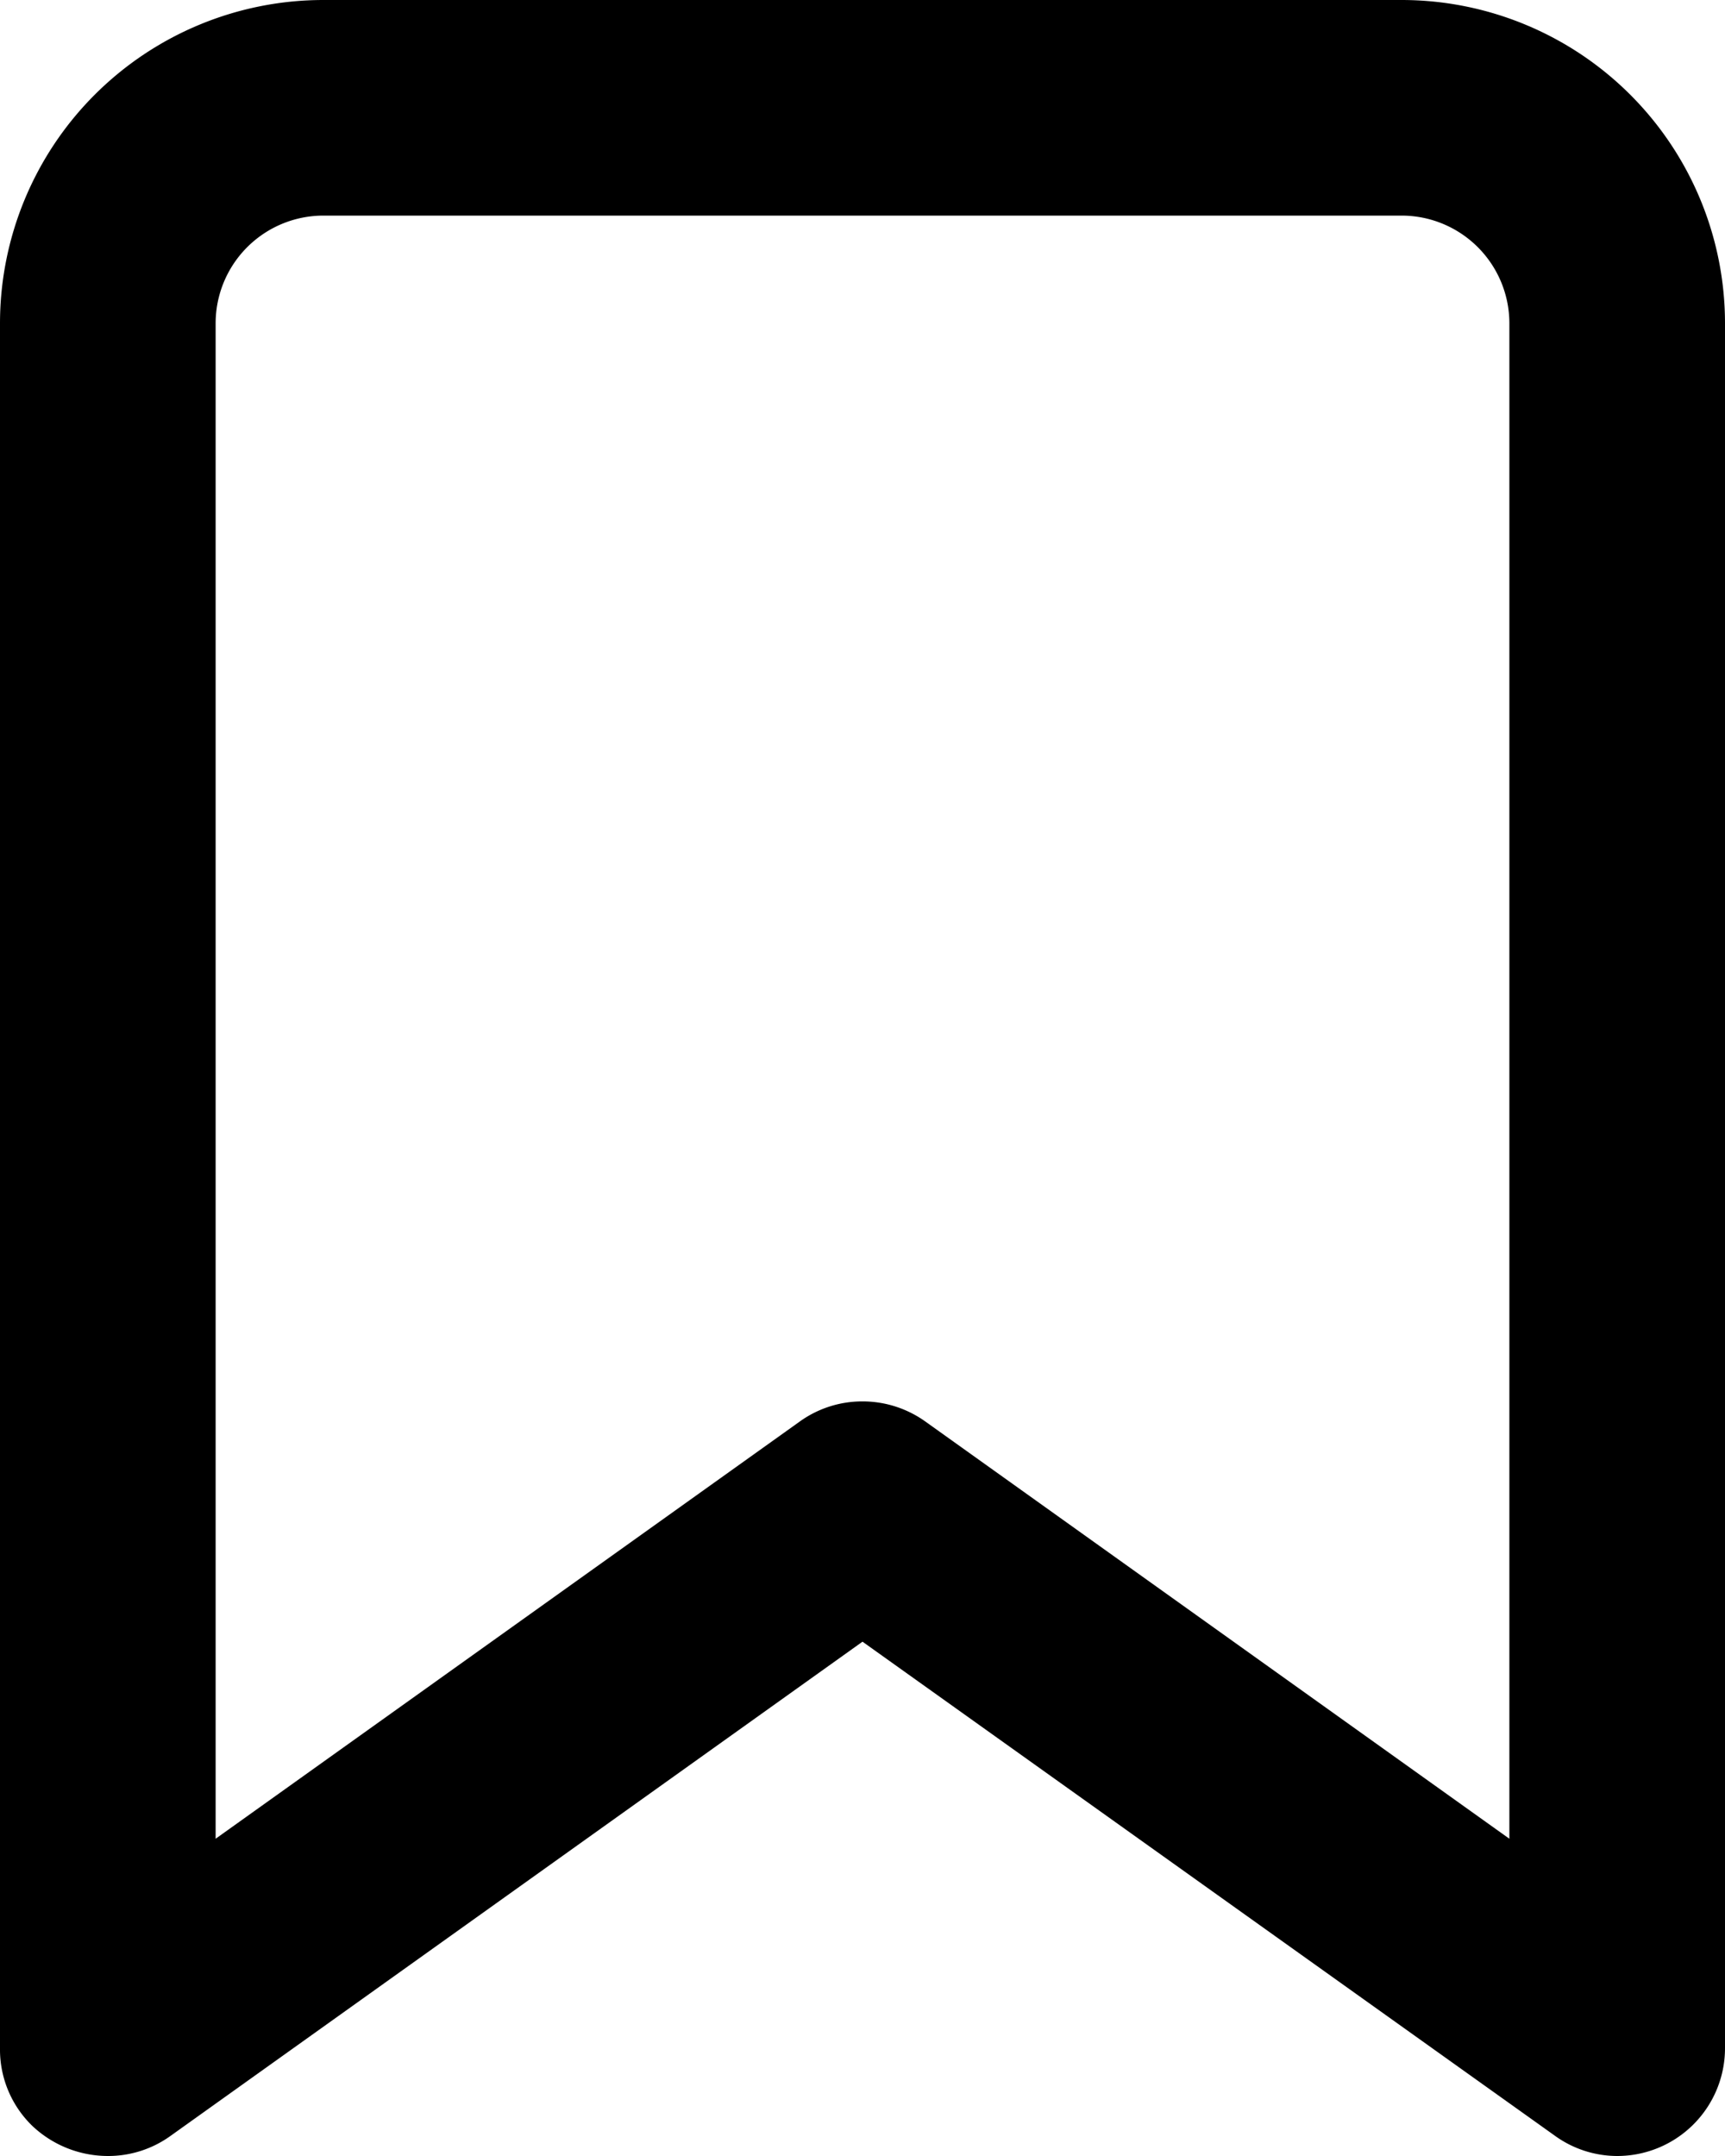 <svg xmlns="http://www.w3.org/2000/svg" width="16" height="20.002" viewBox="0 0 16 20.002">
  <path id="Shape" d="M15,20a.989.989,0,0,1-.578-.188L8,15.229,1.581,19.814A.989.989,0,0,1,1,20a1.022,1.022,0,0,1-.7-.279A.986.986,0,0,1,0,19V3A3,3,0,0,1,3,0H13a3,3,0,0,1,3,3V19A1,1,0,0,1,15,20ZM8,13a1,1,0,0,1,.582.186L14,17.057V3a1,1,0,0,0-1-1H3A1,1,0,0,0,2,3V17.057l5.419-3.871A.993.993,0,0,1,8,13Z" transform="translate(0 0)"/>
</svg>
